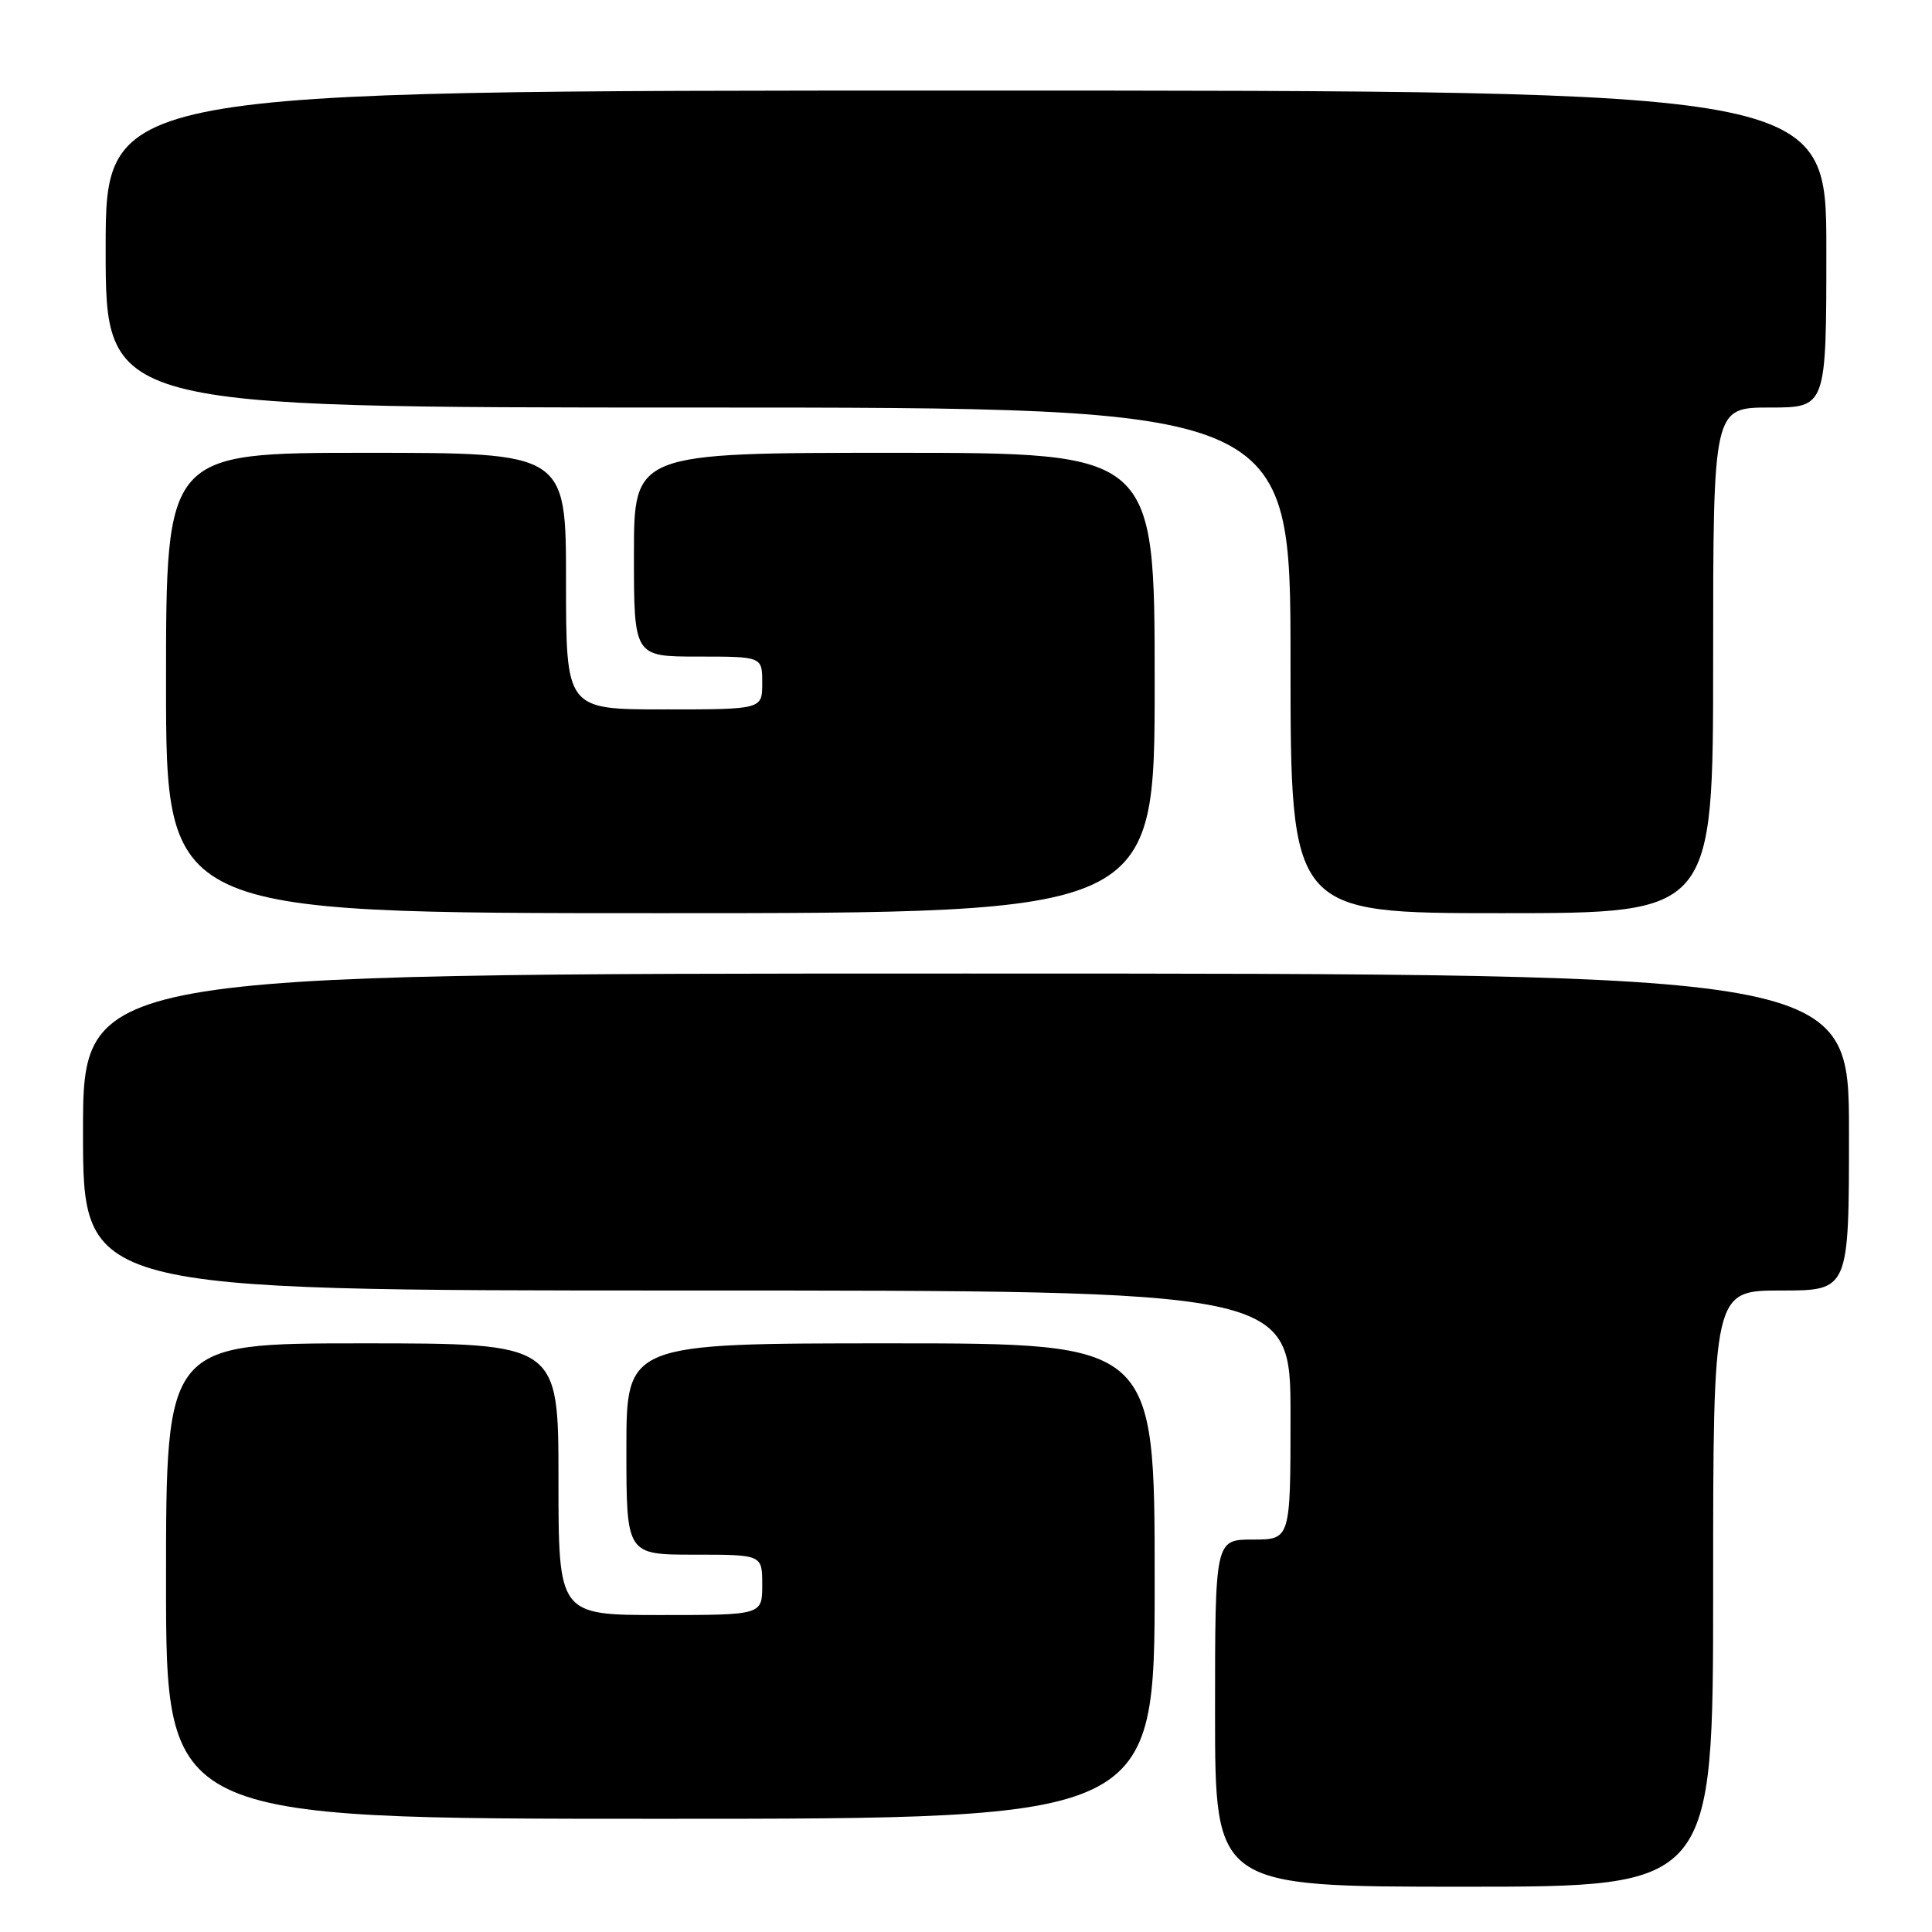 <?xml version="1.0" encoding="UTF-8" standalone="no"?>
<!DOCTYPE svg PUBLIC "-//W3C//DTD SVG 1.1//EN" "http://www.w3.org/Graphics/SVG/1.1/DTD/svg11.dtd" >
<svg xmlns="http://www.w3.org/2000/svg" xmlns:xlink="http://www.w3.org/1999/xlink" version="1.1" viewBox="0 0 256 256">
 <g >
 <path fill="currentColor"
d=" M 227.00 210.50 C 227.00 171.00 227.00 171.00 236.00 171.00 C 245.00 171.00 245.00 171.00 245.00 150.00 C 245.00 129.00 245.00 129.00 128.00 129.00 C 11.00 129.00 11.00 129.00 11.00 150.00 C 11.00 171.00 11.00 171.00 91.00 171.00 C 171.00 171.00 171.00 171.00 171.00 187.50 C 171.00 204.00 171.00 204.00 166.00 204.00 C 161.00 204.00 161.00 204.00 161.00 227.00 C 161.00 250.00 161.00 250.00 194.00 250.00 C 227.00 250.00 227.00 250.00 227.00 210.50 Z  M 153.00 209.50 C 153.00 178.00 153.00 178.00 118.00 178.00 C 83.00 178.00 83.00 178.00 83.00 192.00 C 83.00 206.00 83.00 206.00 92.00 206.00 C 101.00 206.00 101.00 206.00 101.00 210.00 C 101.00 214.00 101.00 214.00 87.50 214.00 C 74.00 214.00 74.00 214.00 74.00 196.00 C 74.00 178.00 74.00 178.00 48.00 178.00 C 22.00 178.00 22.00 178.00 22.00 209.50 C 22.00 241.00 22.00 241.00 87.50 241.00 C 153.00 241.00 153.00 241.00 153.00 209.50 Z  M 153.00 90.50 C 153.00 60.00 153.00 60.00 118.50 60.00 C 84.00 60.00 84.00 60.00 84.00 73.50 C 84.00 87.00 84.00 87.00 92.50 87.00 C 101.00 87.00 101.00 87.00 101.00 90.50 C 101.00 94.00 101.00 94.00 88.00 94.00 C 75.00 94.00 75.00 94.00 75.00 77.00 C 75.00 60.00 75.00 60.00 48.50 60.00 C 22.00 60.00 22.00 60.00 22.00 90.50 C 22.00 121.00 22.00 121.00 87.50 121.00 C 153.00 121.00 153.00 121.00 153.00 90.50 Z  M 227.00 87.50 C 227.00 54.00 227.00 54.00 234.50 54.00 C 242.00 54.00 242.00 54.00 242.00 33.00 C 242.00 12.00 242.00 12.00 128.00 12.00 C 14.00 12.00 14.00 12.00 14.00 33.00 C 14.00 54.00 14.00 54.00 92.50 54.00 C 171.00 54.00 171.00 54.00 171.00 87.50 C 171.00 121.00 171.00 121.00 199.00 121.00 C 227.00 121.00 227.00 121.00 227.00 87.50 Z "/>
</g>
</svg>
